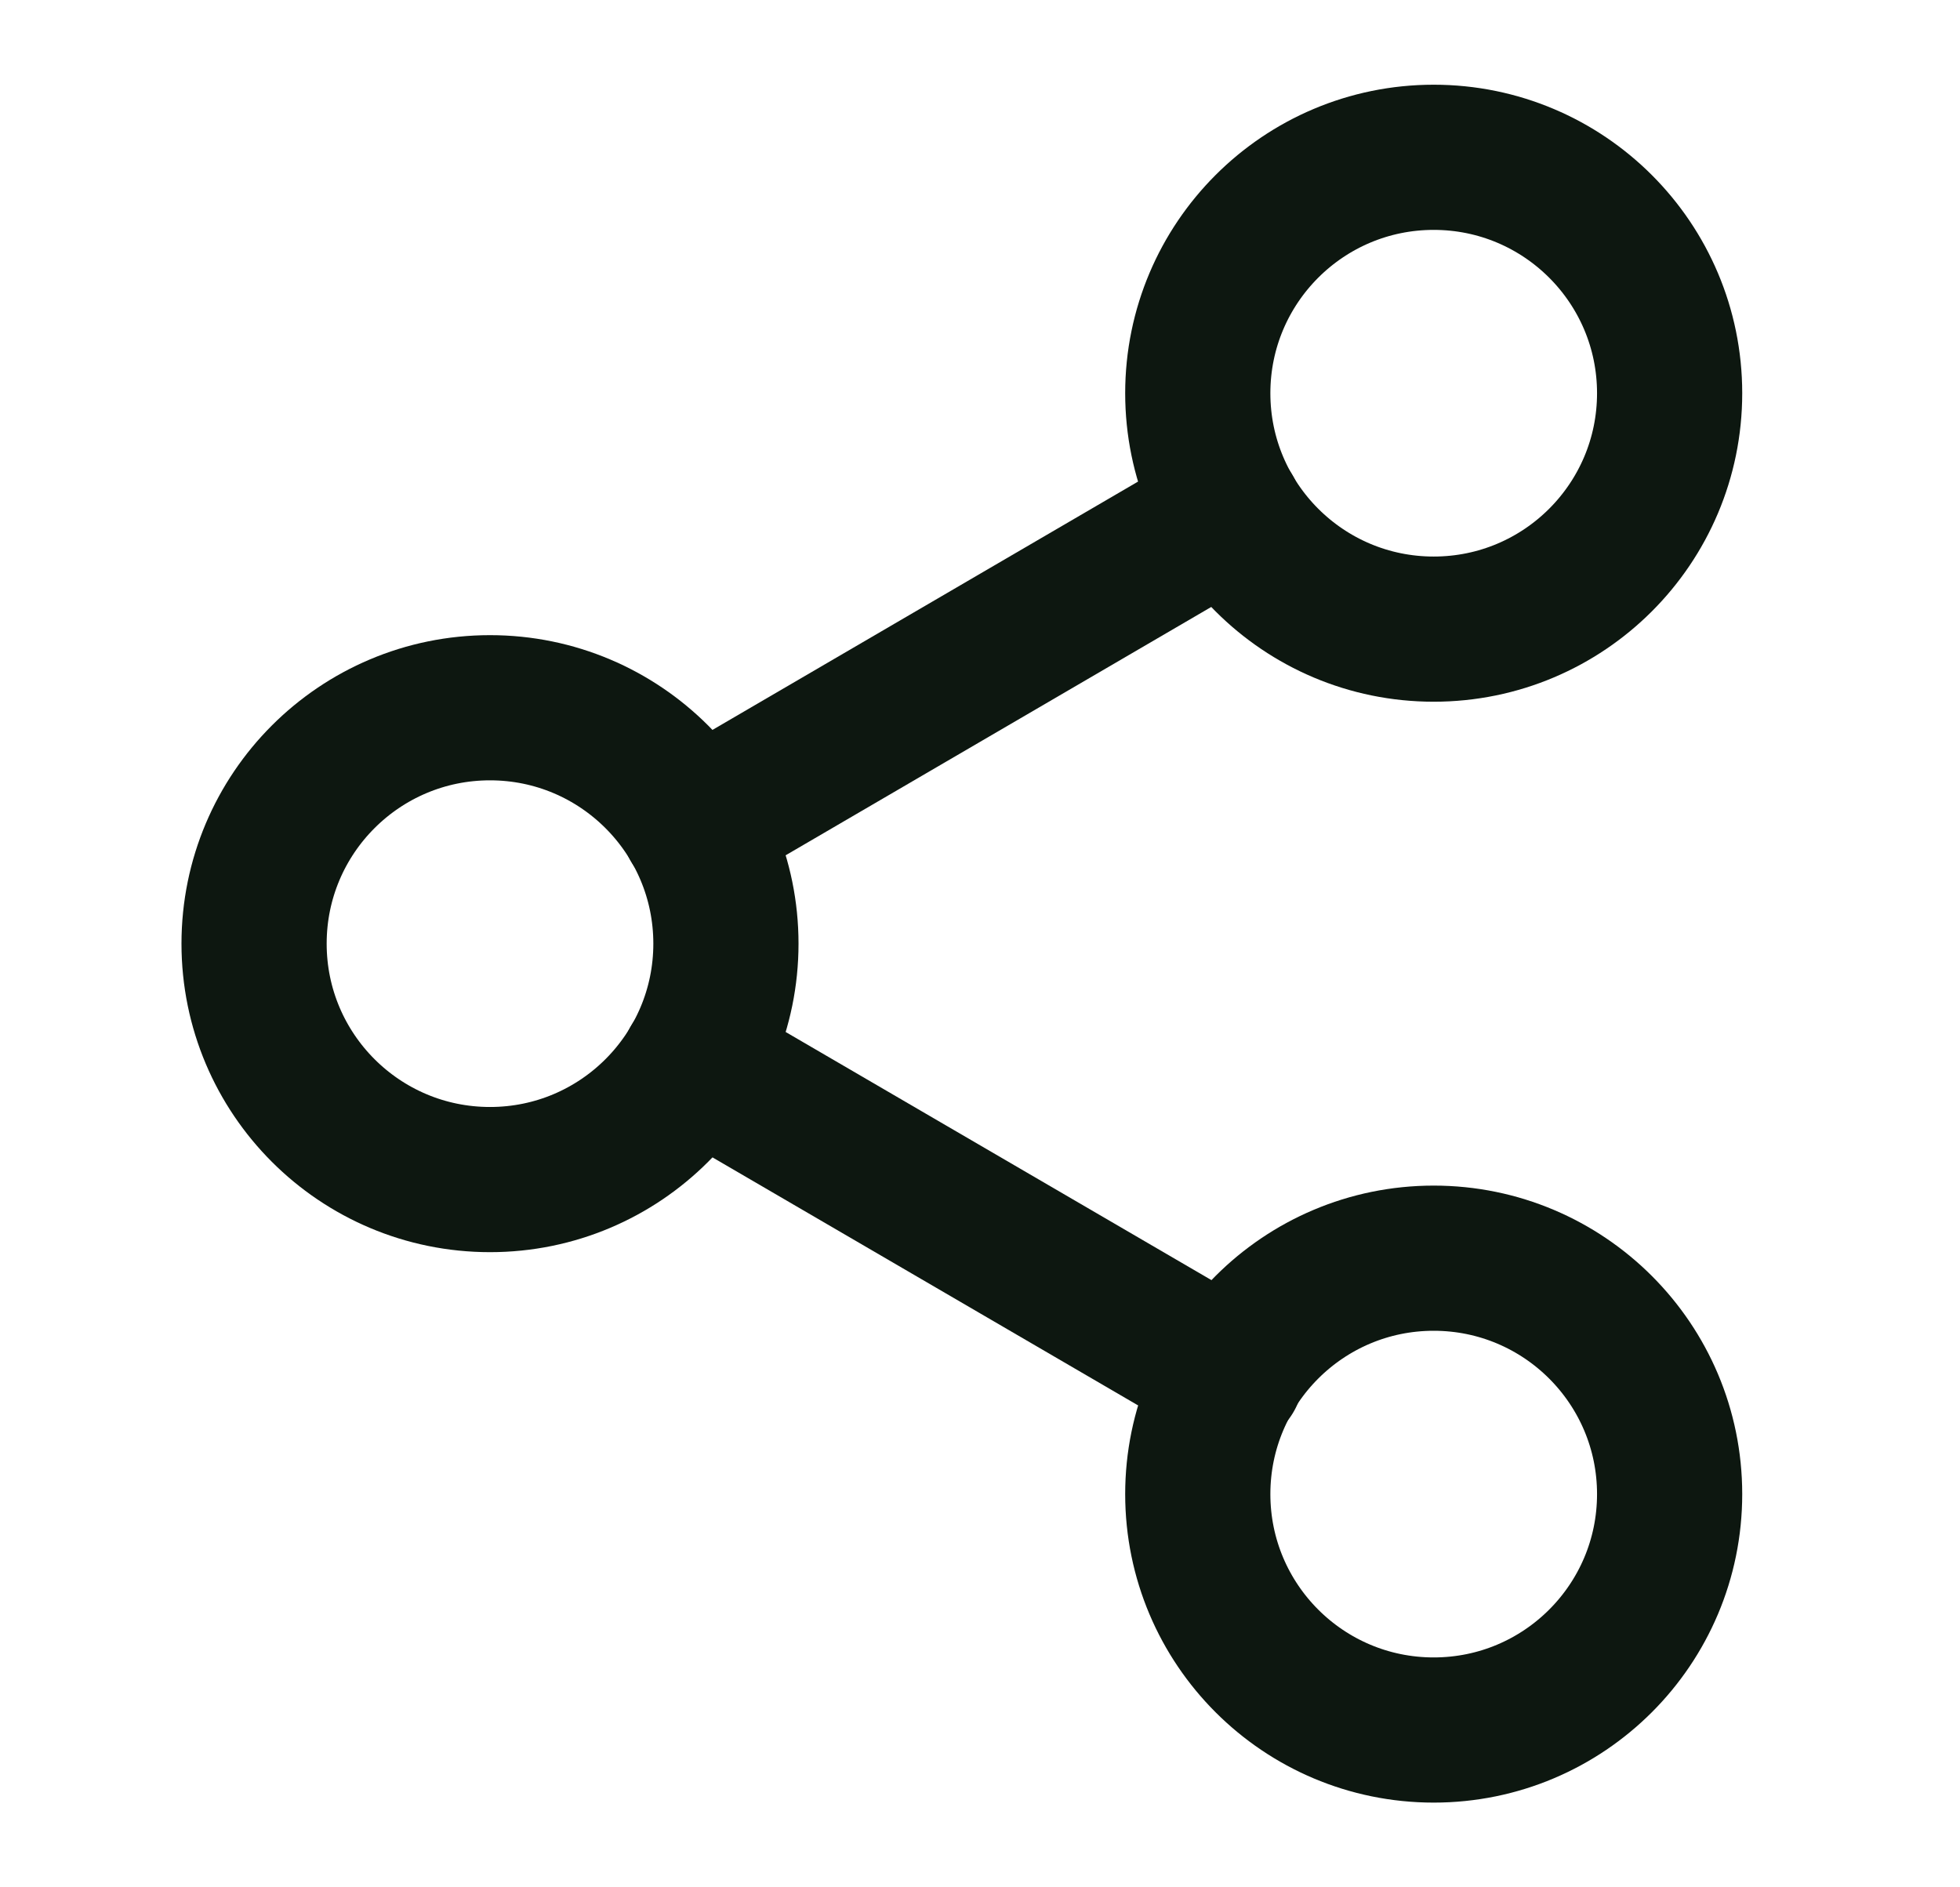 <svg width="27" height="26" viewBox="0 0 27 26" fill="none" xmlns="http://www.w3.org/2000/svg">
<g id="icon/share-2">
<path id="Vector" d="M19.75 8.667C21.545 8.667 23 7.212 23 5.417C23 3.622 21.545 2.167 19.75 2.167C17.955 2.167 16.5 3.622 16.5 5.417C16.5 7.212 17.955 8.667 19.75 8.667Z" stroke="#0D1710" stroke-width="2" stroke-linecap="round" stroke-linejoin="round"/>
<path id="Vector_2" d="M6.75 16.25C8.545 16.25 10 14.795 10 13C10 11.205 8.545 9.75 6.75 9.75C4.955 9.75 3.5 11.205 3.5 13C3.5 14.795 4.955 16.25 6.75 16.25Z" stroke="#0D1710" stroke-width="2" stroke-linecap="round" stroke-linejoin="round"/>
<path id="Vector_3" d="M19.75 23.833C21.545 23.833 23 22.378 23 20.583C23 18.788 21.545 17.333 19.75 17.333C17.955 17.333 16.5 18.788 16.5 20.583C16.5 22.378 17.955 23.833 19.75 23.833Z" stroke="#0D1710" stroke-width="2" stroke-linecap="round" stroke-linejoin="round"/>
<path id="Vector_4" d="M9.556 14.636L16.955 18.948" stroke="#0D1710" stroke-width="2" stroke-linecap="round" stroke-linejoin="round"/>
<path id="Vector_5" d="M16.944 7.053L9.556 11.364" stroke="#0D1710" stroke-width="2" stroke-linecap="round" stroke-linejoin="round"/>
</g>
</svg>

